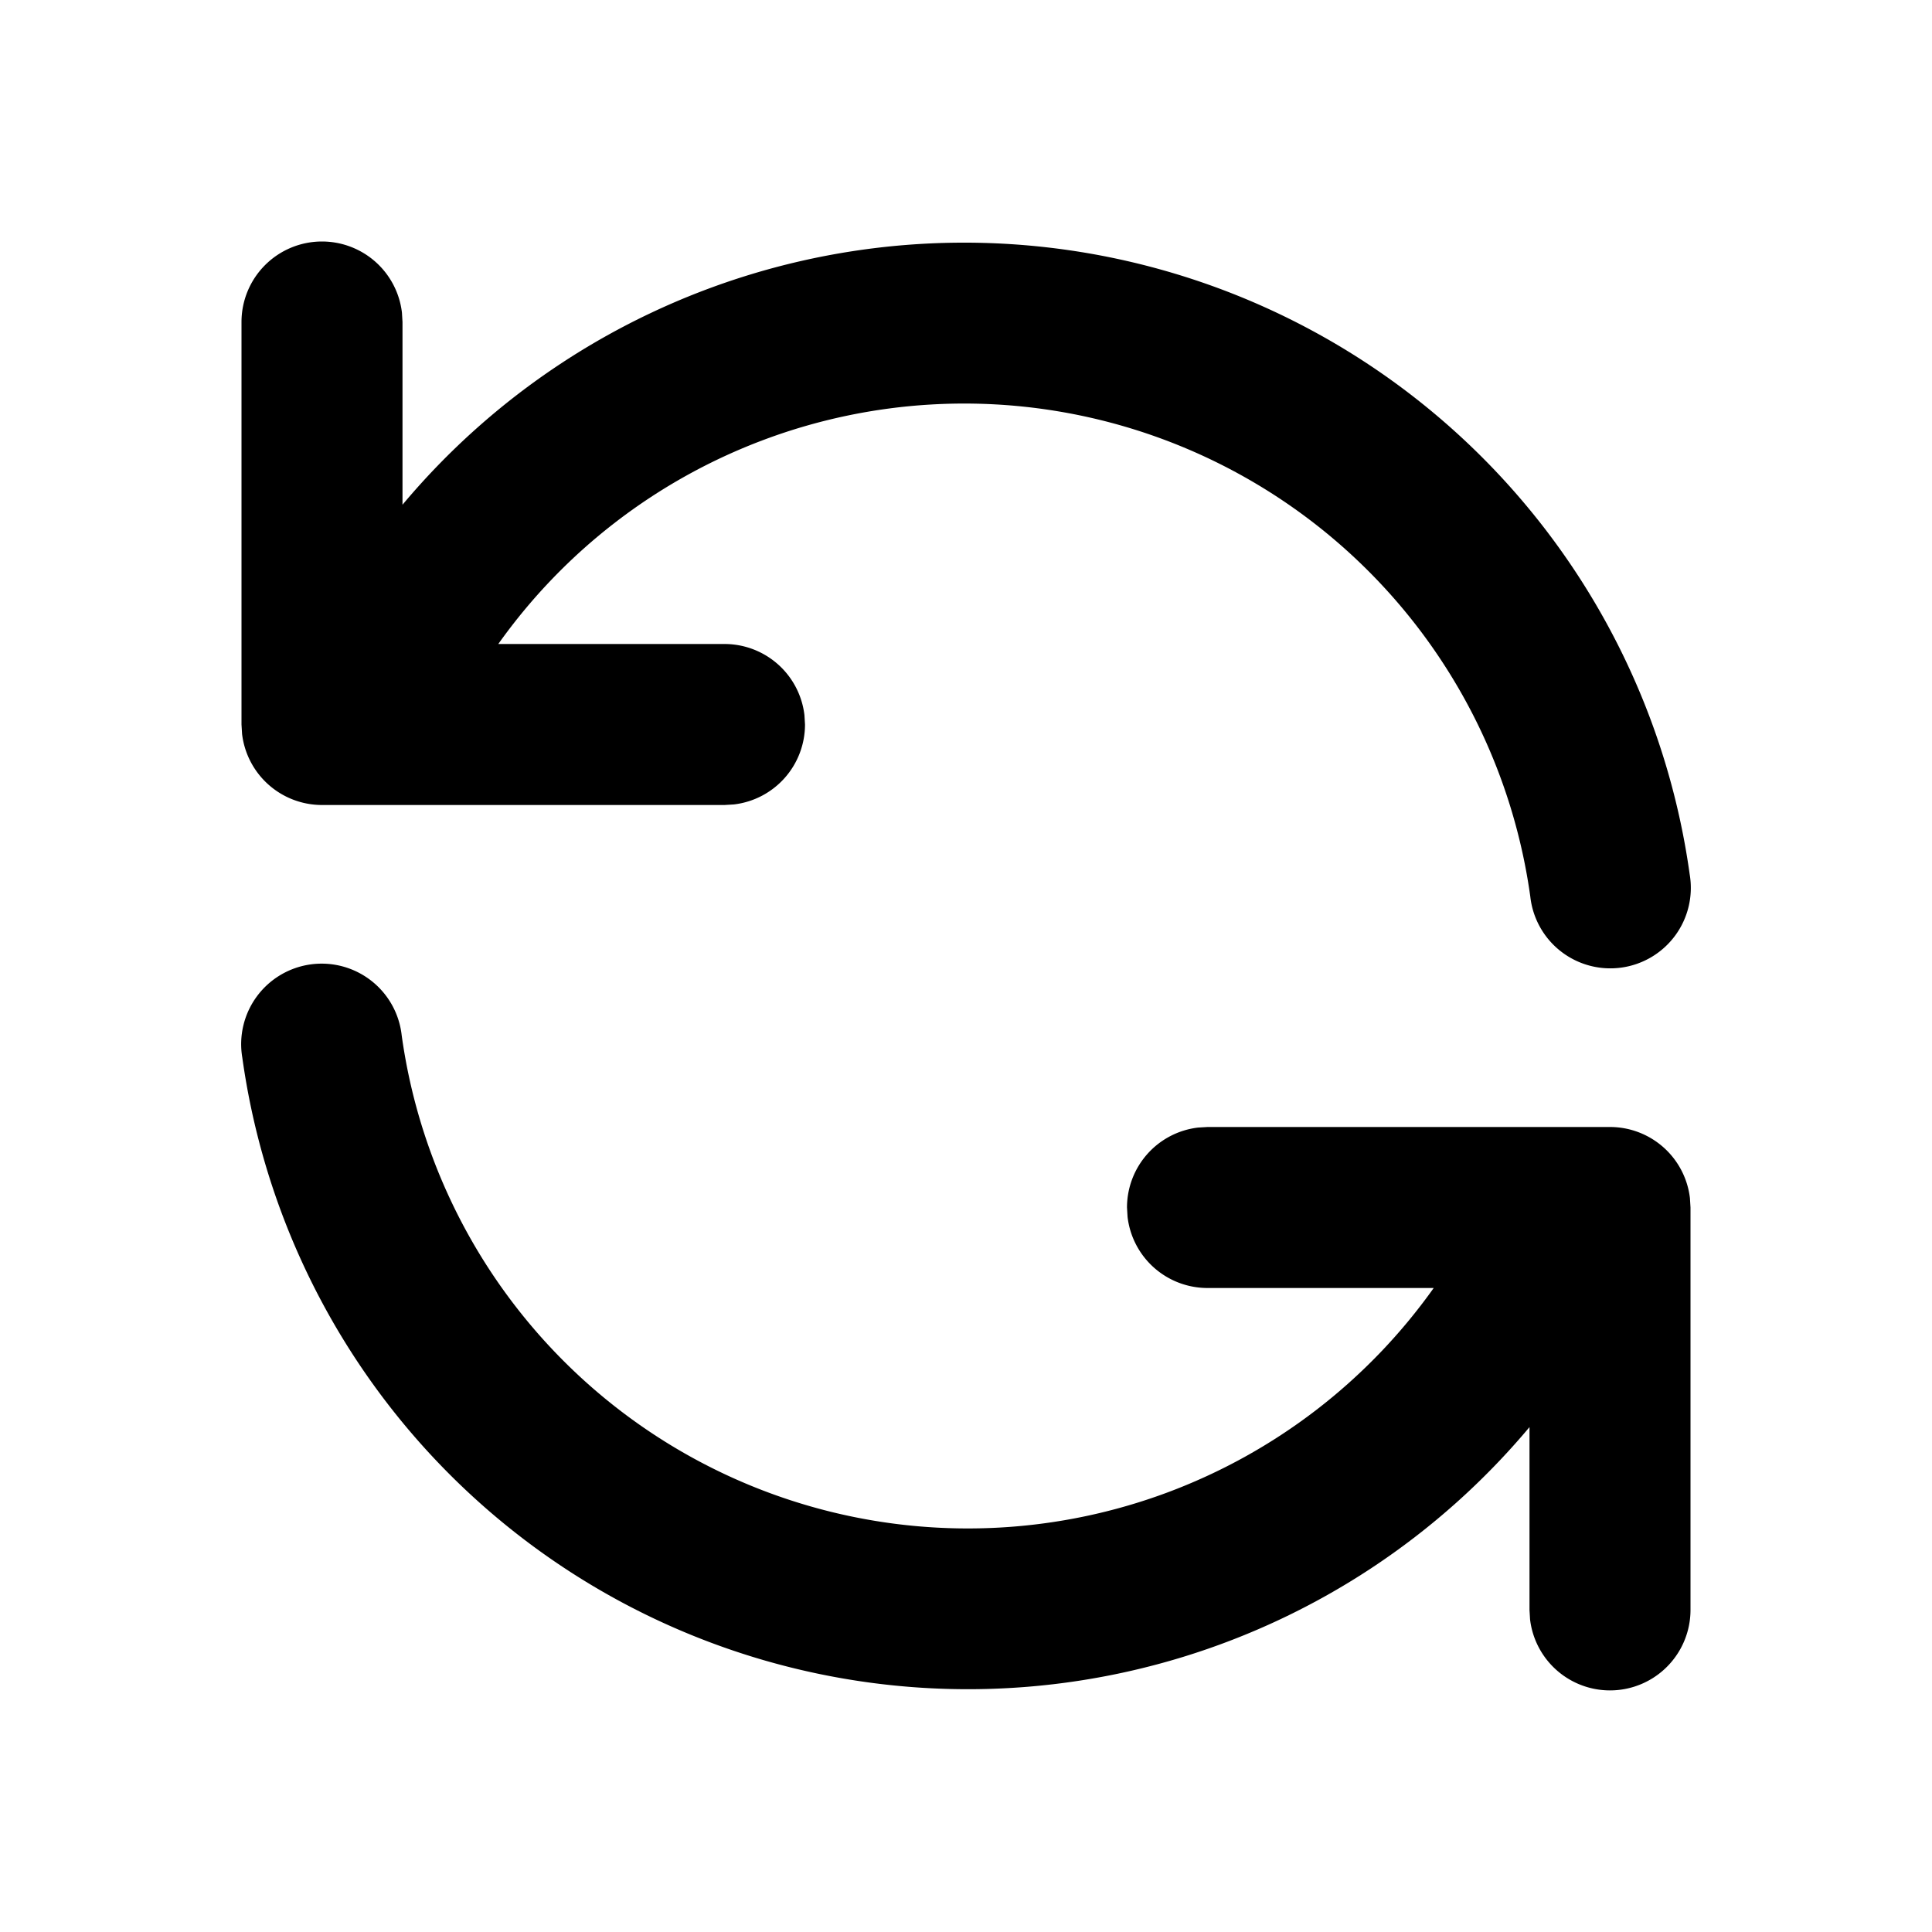 <?xml version="1.0" standalone="no"?><!DOCTYPE svg PUBLIC "-//W3C//DTD SVG 1.1//EN" "http://www.w3.org/Graphics/SVG/1.1/DTD/svg11.dtd"><svg t="1599057915385" class="icon" viewBox="0 0 1024 1024" version="1.1" xmlns="http://www.w3.org/2000/svg" p-id="1033" xmlns:xlink="http://www.w3.org/1999/xlink" width="200" height="200"><defs><style type="text/css"></style></defs><path d="M170.667 128a42.667 42.667 0 0 1 42.368 37.675L213.333 170.667v96.853a388.309 388.309 0 0 1 682.24 195.925 42.667 42.667 0 1 1-84.48 11.776A302.933 302.933 0 0 0 264.107 341.333L384 341.333a42.667 42.667 0 0 1 42.368 37.675L426.667 384a42.667 42.667 0 0 1-37.675 42.368L384 426.667H170.667a42.667 42.667 0 0 1-42.368-37.675L128 384V170.667a42.667 42.667 0 0 1 42.667-42.667zM212.907 548.779A302.933 302.933 0 0 0 759.893 682.667H640a42.667 42.667 0 0 1-42.368-37.675L597.333 640a42.667 42.667 0 0 1 37.675-42.368L640 597.333h213.333a42.667 42.667 0 0 1 42.368 37.675L896 640v213.333a42.667 42.667 0 0 1-85.035 4.992L810.667 853.333v-96.939a388.309 388.309 0 0 1-682.24-195.84 42.667 42.667 0 1 1 84.48-11.776z" p-id="1034"></path></svg>